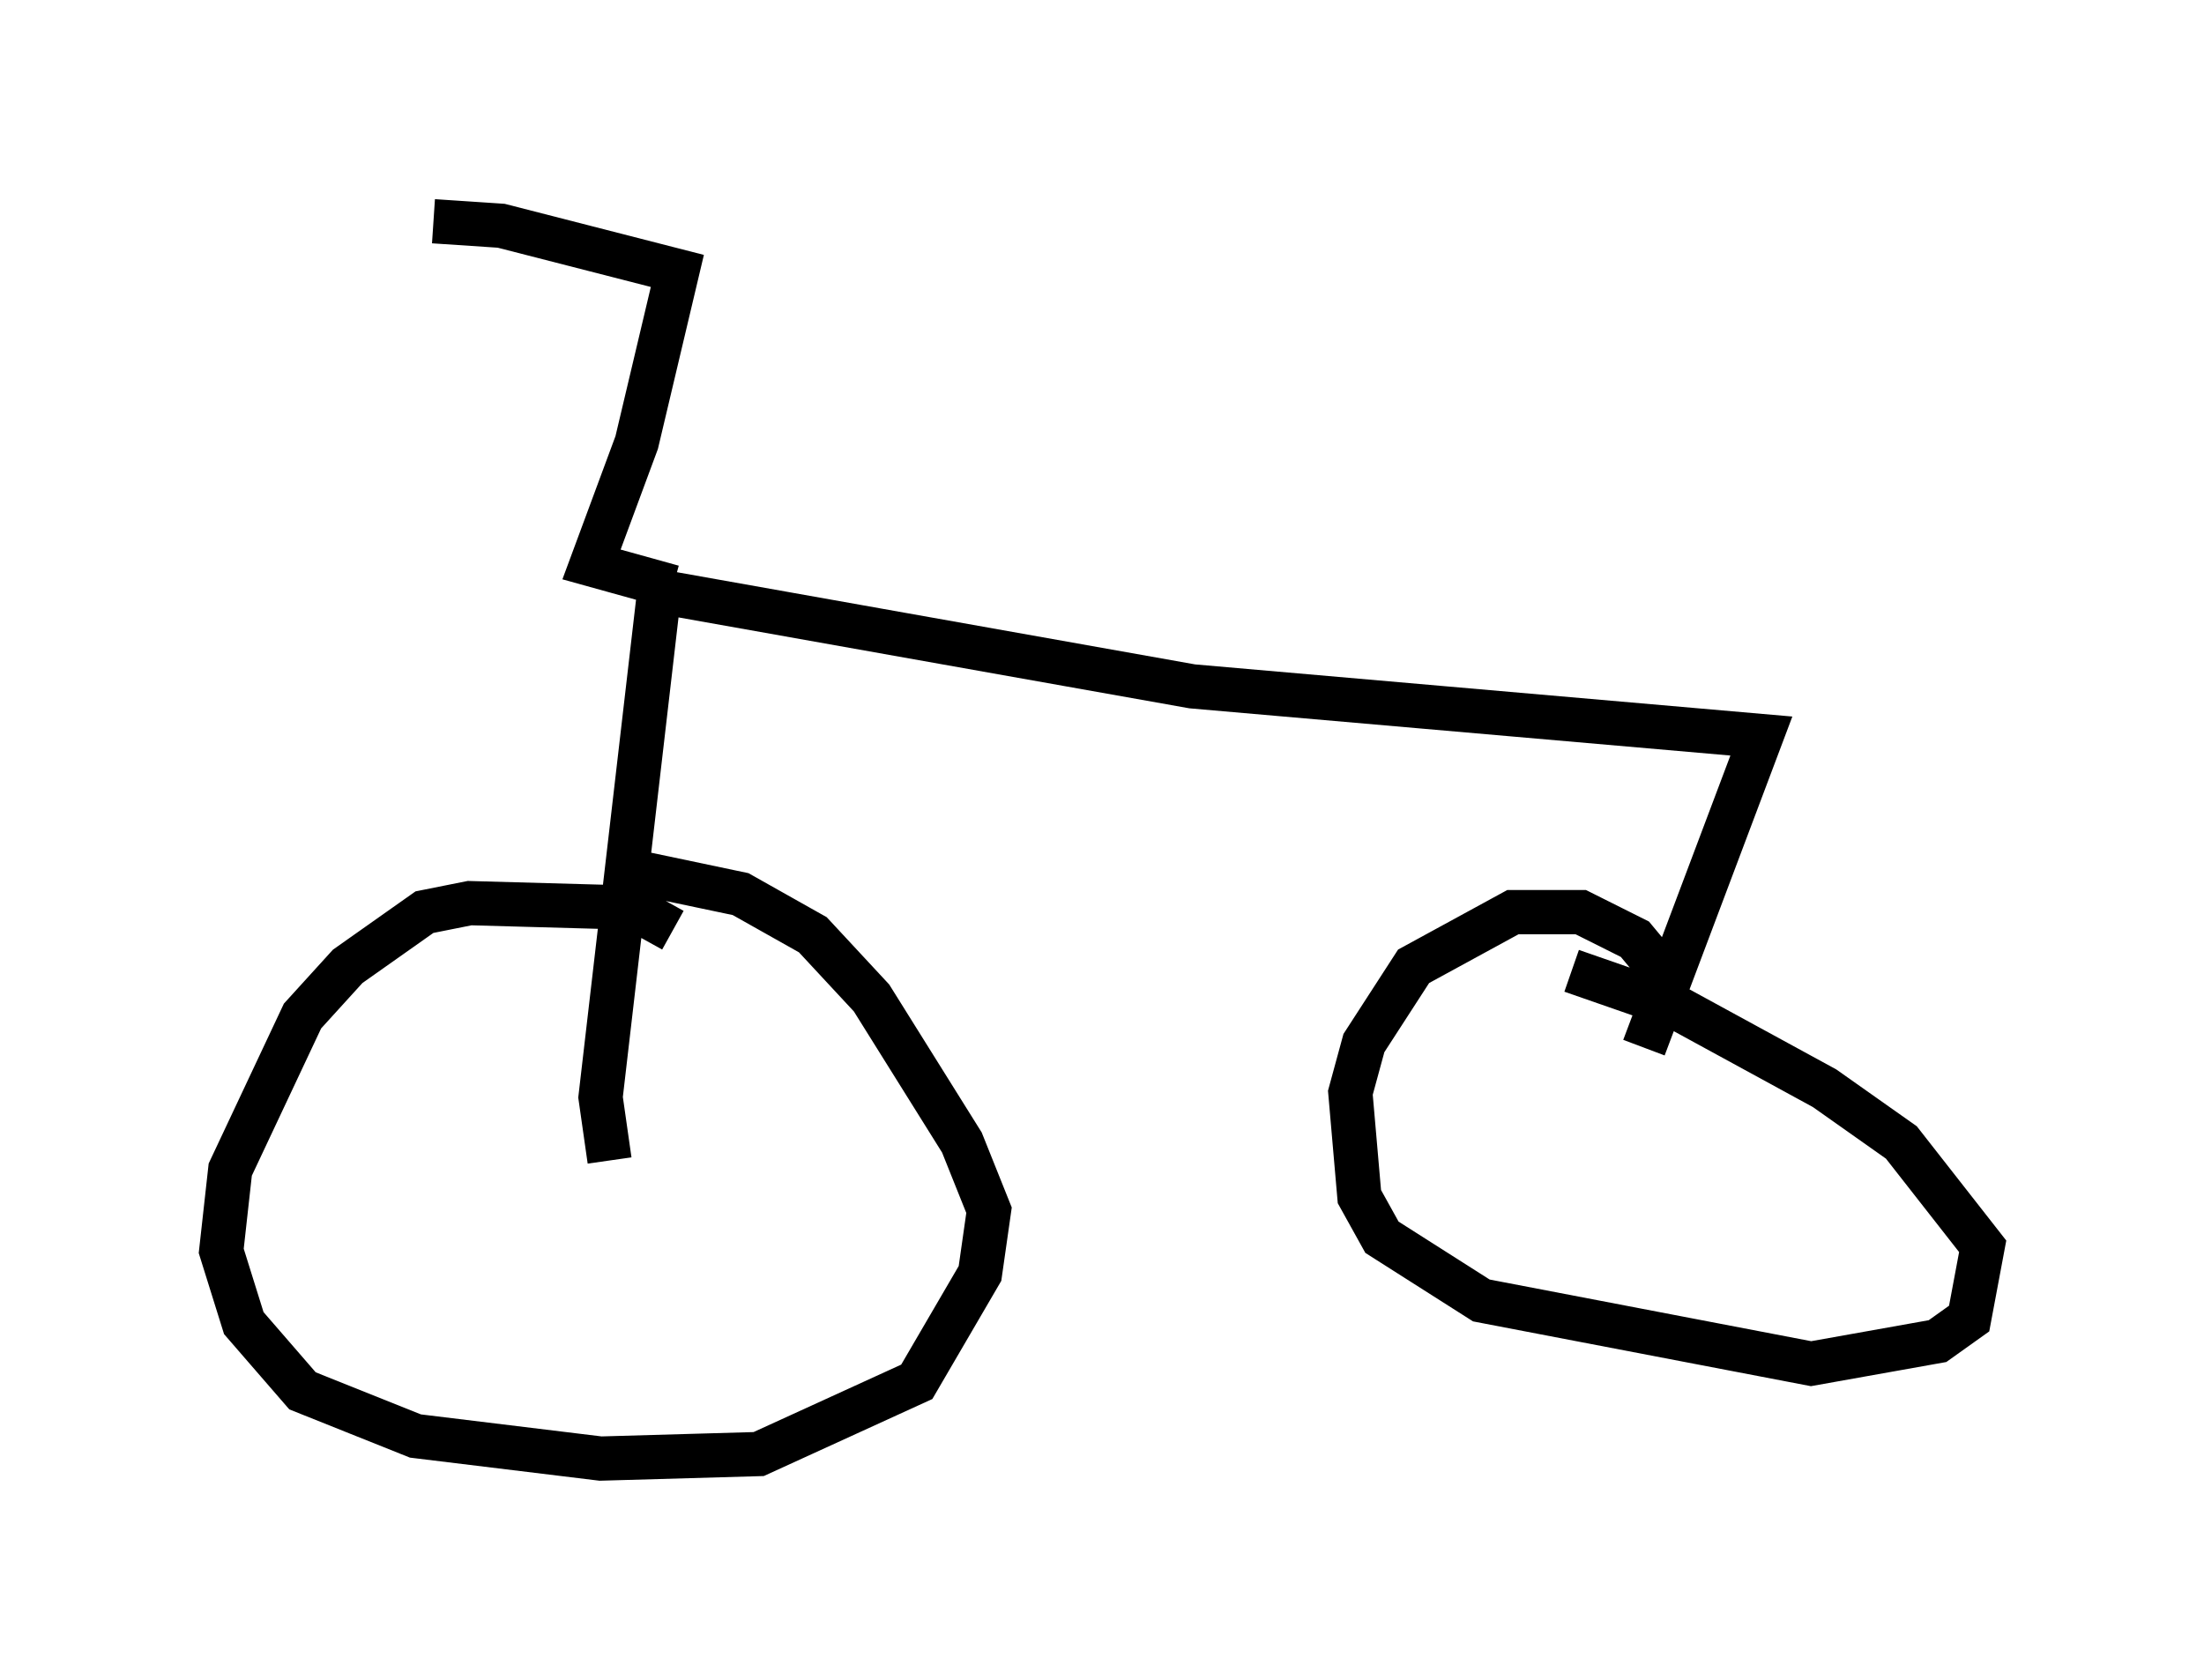 <?xml version="1.0" encoding="utf-8" ?>
<svg baseProfile="full" height="37.971" version="1.1" width="49.813" xmlns="http://www.w3.org/2000/svg" xmlns:ev="http://www.w3.org/2001/xml-events" xmlns:xlink="http://www.w3.org/1999/xlink"><defs /><rect fill="white" height="37.971" width="49.813" x="0" y="0" /><path d="M15.106, 21.538 m0.102, -0.51 l-0.919, -0.51 -3.675, -0.102 l-1.021, 0.204 -1.735, 1.225 l-1.021, 1.123 -1.633, 3.471 l-0.204, 1.838 0.51, 1.633 l1.327, 1.531 2.552, 1.021 l4.185, 0.51 3.573, -0.102 l3.573, -1.633 1.429, -2.45 l0.204, -1.429 -0.613, -1.531 l-2.042, -3.267 -1.327, -1.429 l-1.633, -0.919 -1.94, -0.408 l-0.51, 0.306 m23.173, 1.735 l-0.51, -0.613 -1.225, -0.613 l-1.531, 0.0 -2.246, 1.225 l-1.123, 1.735 -0.306, 1.123 l0.204, 2.348 0.51, 0.919 l2.246, 1.429 7.452, 1.429 l2.858, -0.51 0.715, -0.51 l0.306, -1.633 -1.838, -2.348 l-1.735, -1.225 -3.369, -1.838 l-2.348, -0.817 m-21.744, 4.288 l-0.204, -1.429 1.327, -11.433 l12.046, 2.144 12.863, 1.123 l-2.654, 7.044 m-21.948, -10.413 l-1.838, -0.51 1.021, -2.756 l0.919, -3.879 -3.981, -1.021 l-1.531, -0.102 " fill="none" stroke="black" stroke-width="1" /></svg>